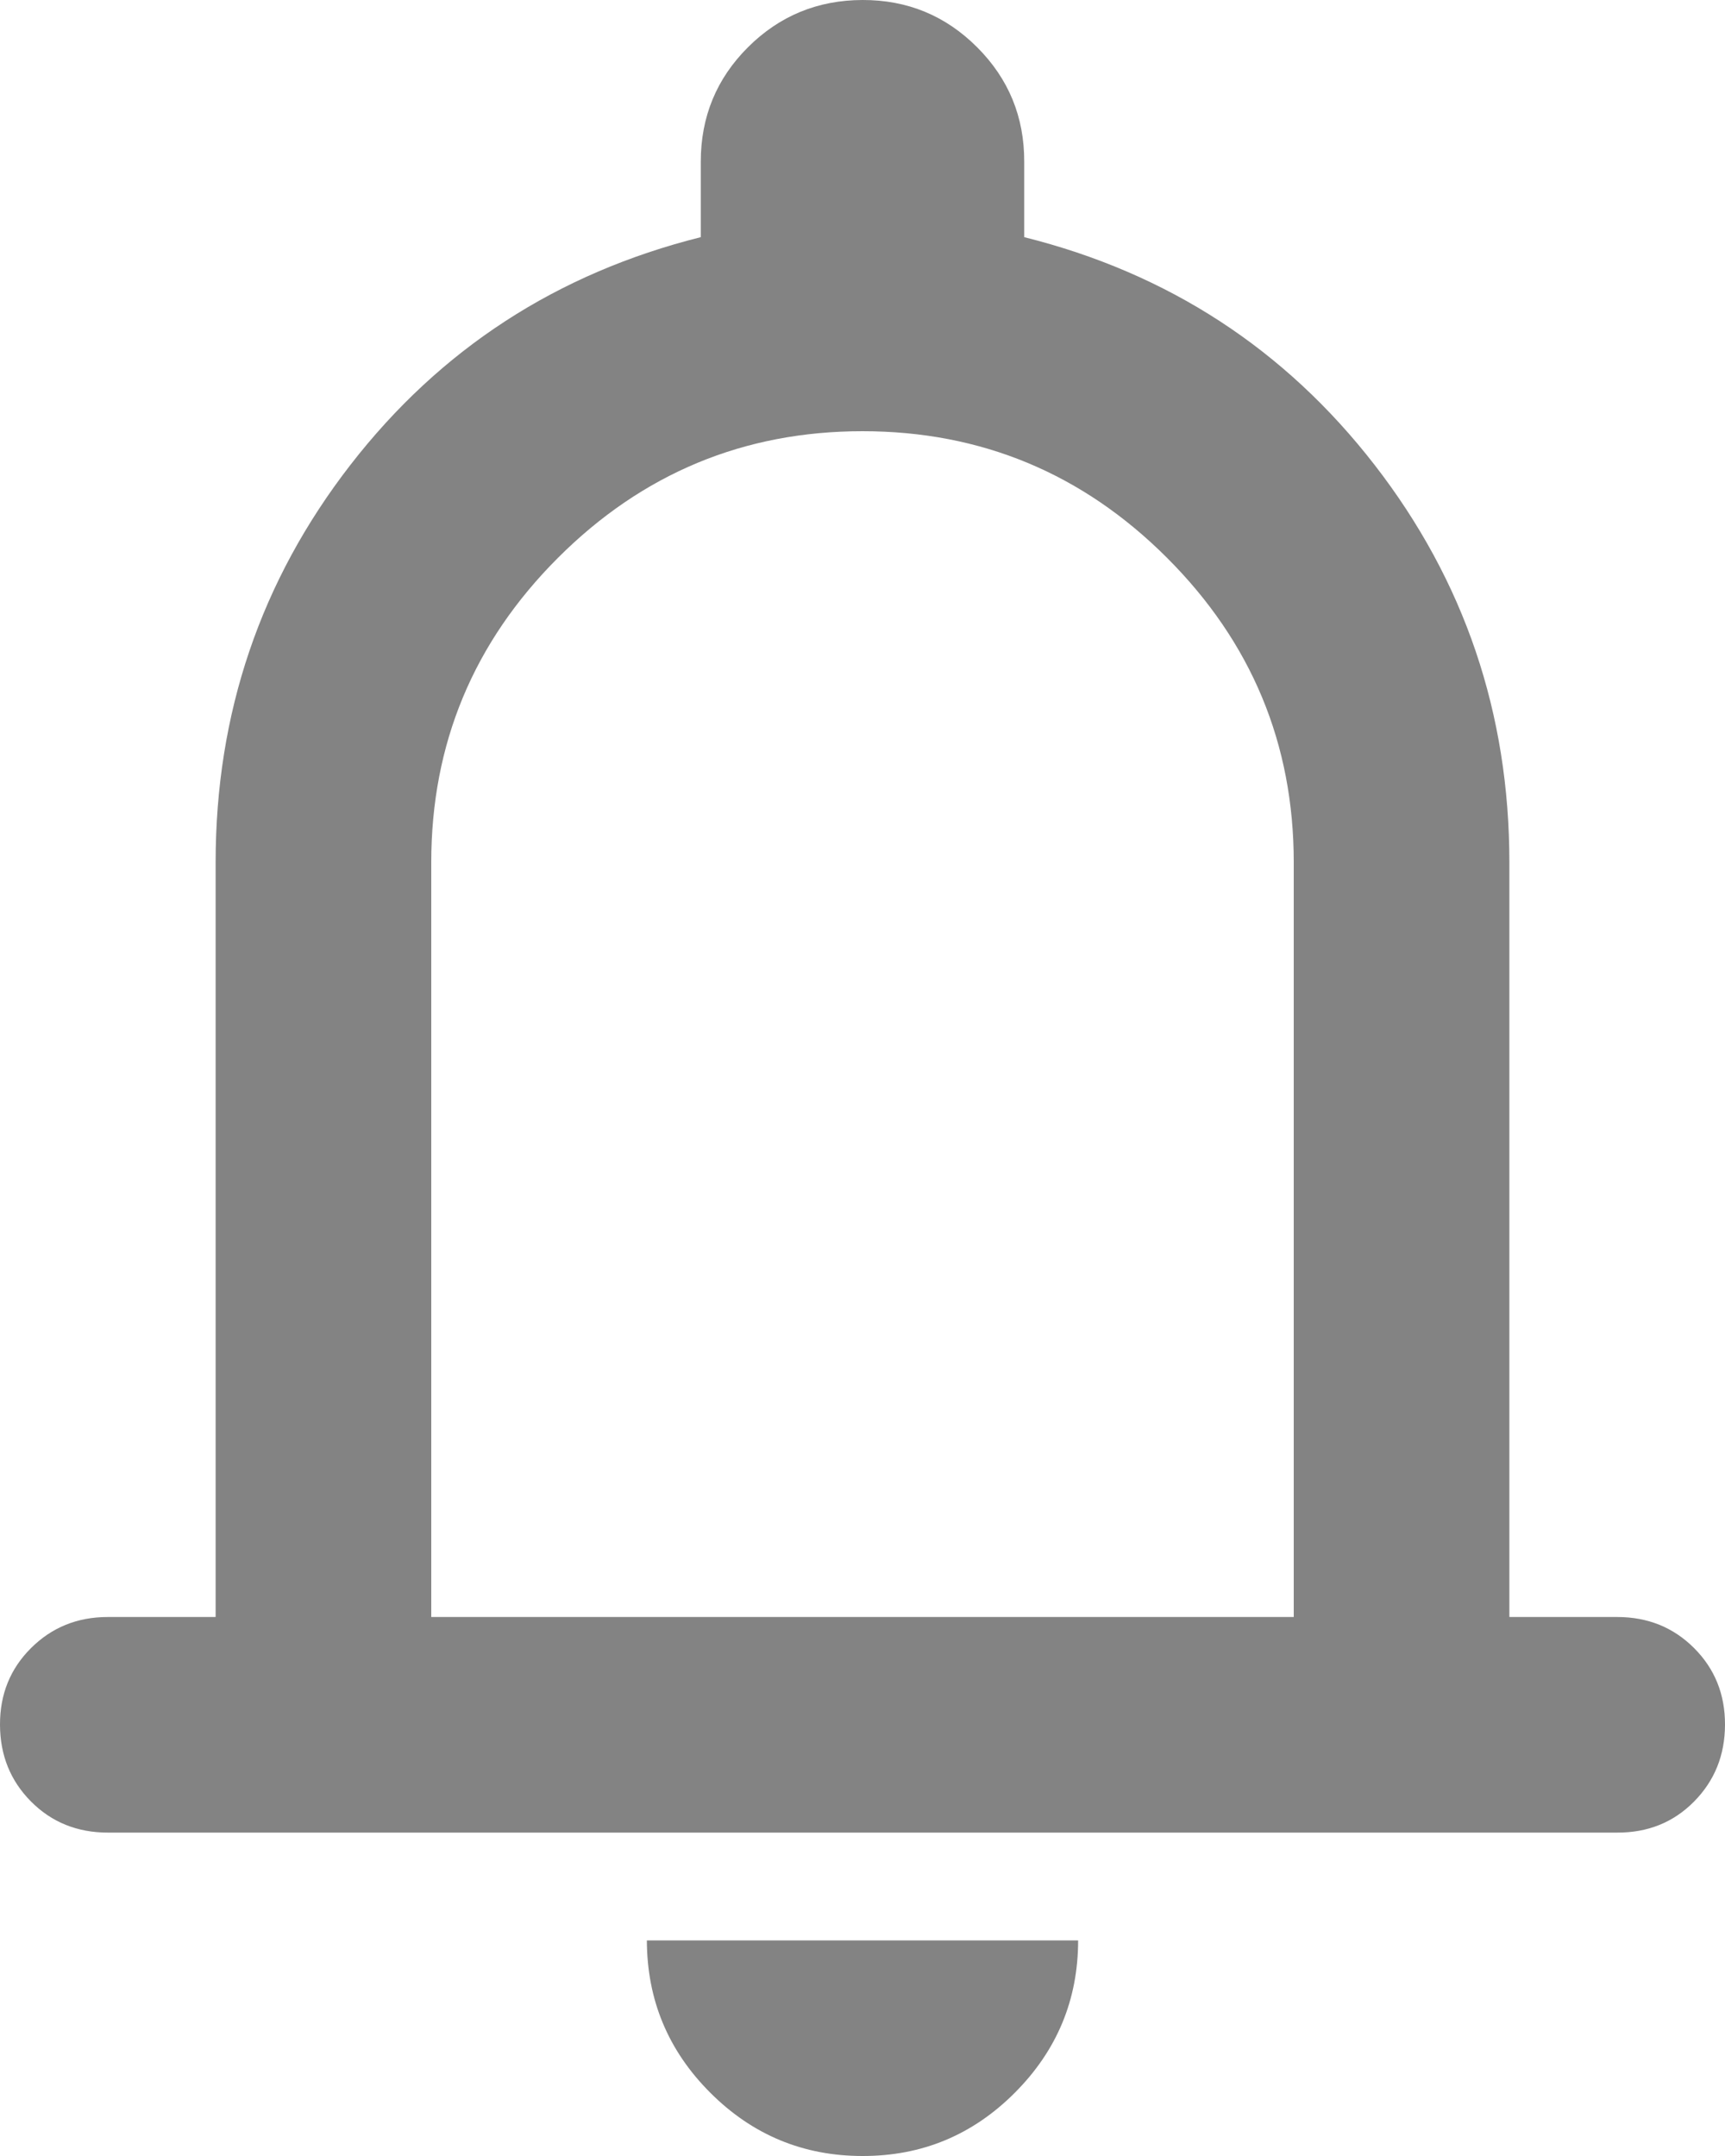 <svg width="16" height="20" viewBox="0 0 16 20" fill="none" xmlns="http://www.w3.org/2000/svg">
<path d="M1 17C0.717 17 0.479 16.904 0.288 16.712C0.097 16.52 0.001 16.283 3.44827e-06 16C-0.001 15.717 0.095 15.48 0.288 15.288C0.481 15.096 0.718 15 1 15H2V8C2 6.617 2.417 5.388 3.25 4.313C4.083 3.238 5.167 2.534 6.5 2.2V1.5C6.5 1.083 6.646 0.729 6.938 0.438C7.23 0.147 7.584 0.001 8 2.27273e-06C8.416 -0.001 8.77 0.145 9.063 0.438C9.356 0.731 9.501 1.085 9.5 1.5V2.2C10.833 2.533 11.917 3.238 12.75 4.313C13.583 5.388 14 6.617 14 8V15H15C15.283 15 15.521 15.096 15.713 15.288C15.905 15.48 16.001 15.717 16 16C15.999 16.283 15.903 16.52 15.712 16.713C15.521 16.906 15.283 17.001 15 17H1ZM8 20C7.45 20 6.979 19.804 6.588 19.413C6.197 19.022 6.001 18.551 6 18H10C10 18.55 9.804 19.021 9.413 19.413C9.022 19.805 8.551 20.001 8 20ZM4 15H12V8C12 6.9 11.608 5.958 10.825 5.175C10.042 4.392 9.1 4 8 4C6.9 4 5.958 4.392 5.175 5.175C4.392 5.958 4 6.9 4 8V15Z" fill="#838383"/>
</svg>
